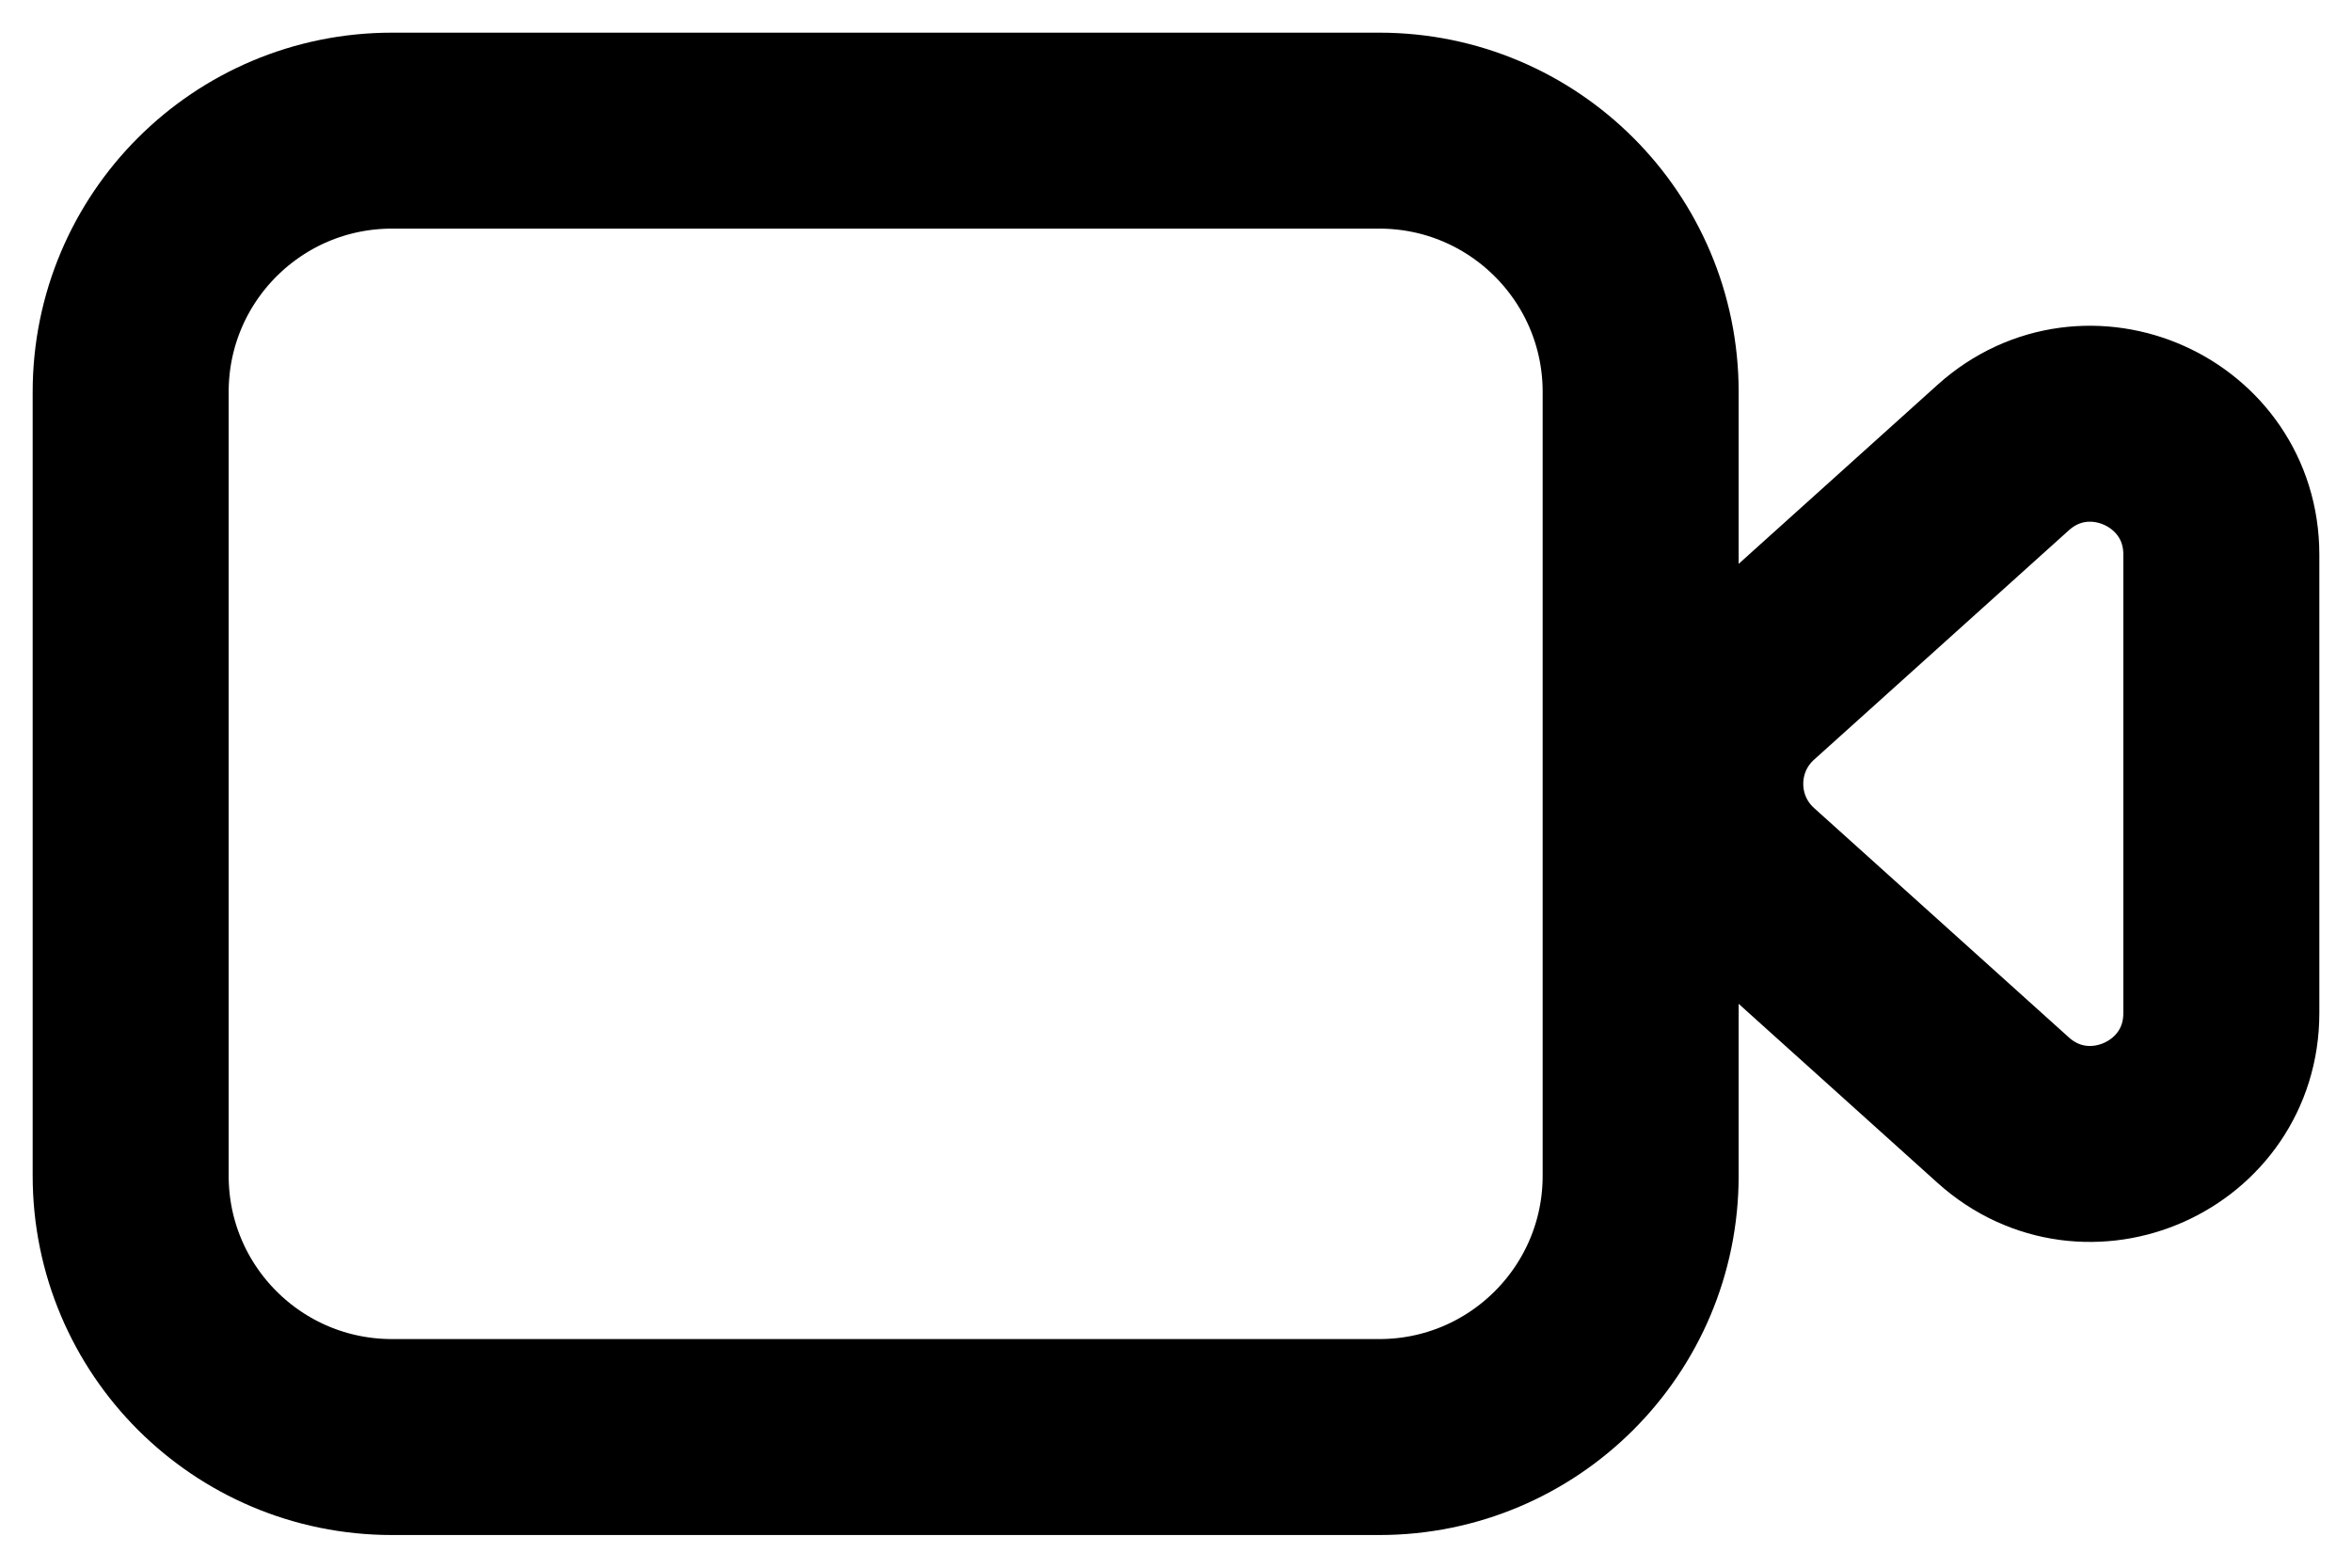 <svg width="18" height="12" viewBox="0 0 18 12" fill="none" xmlns="http://www.w3.org/2000/svg">
<path d="M10.556 1H3C1.895 1 1 1.895 1 3V9C1 10.105 1.895 11 3 11H10.556C11.66 11 12.556 10.105 12.556 9V3C12.556 1.895 11.66 1 10.556 1Z" stroke="black" stroke-width="1.5"/>
<path d="M15.331 3.502L13.382 5.257C12.94 5.654 12.94 6.346 13.382 6.743L15.331 8.498C15.975 9.077 17 8.62 17 7.755V4.245C17 3.38 15.975 2.923 15.331 3.502Z" stroke="black" stroke-width="1.5"/>
</svg>
